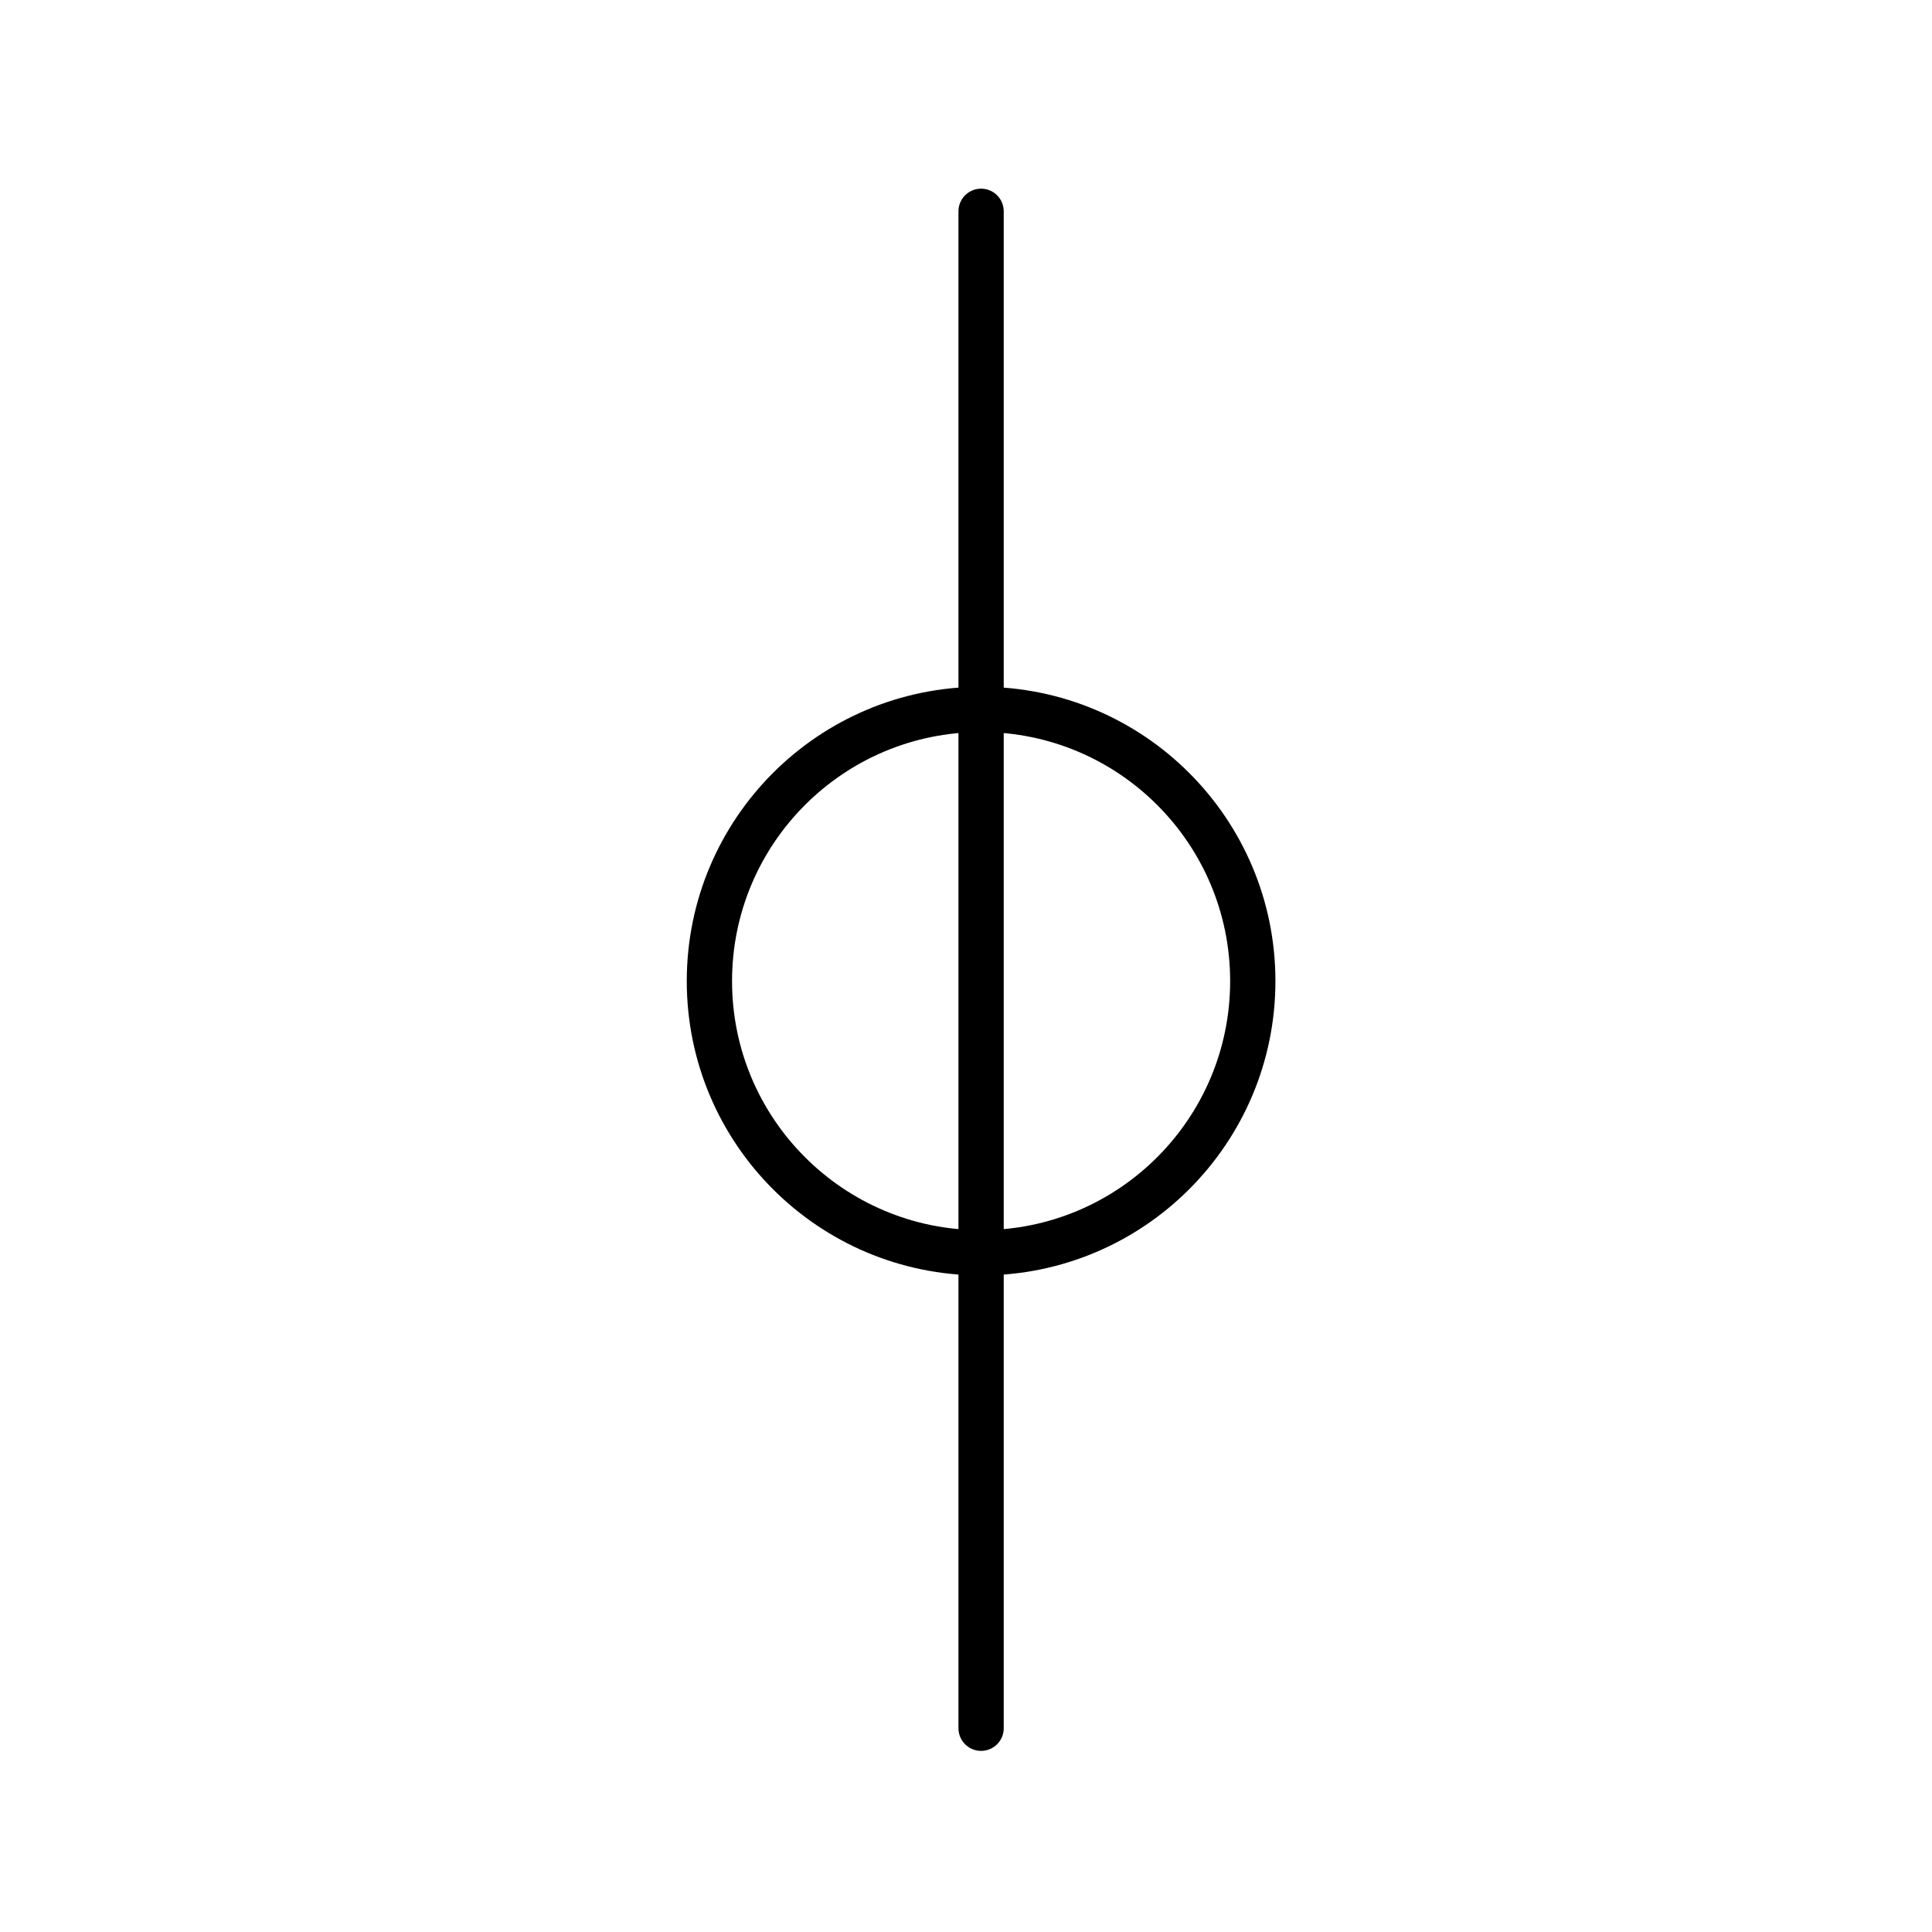<svg xmlns="http://www.w3.org/2000/svg" viewBox="0 0 64 64" fill="#fff" fill-rule="evenodd" stroke="#000" stroke-linecap="round" stroke-linejoin="round"><g stroke-width="1.5"><circle cx="32.5" cy="32.5" r="9" fill="none"/><g fill="none">
<path d="M32.5 57.25
         V7
         m0-35"/>
</g></g></svg>
